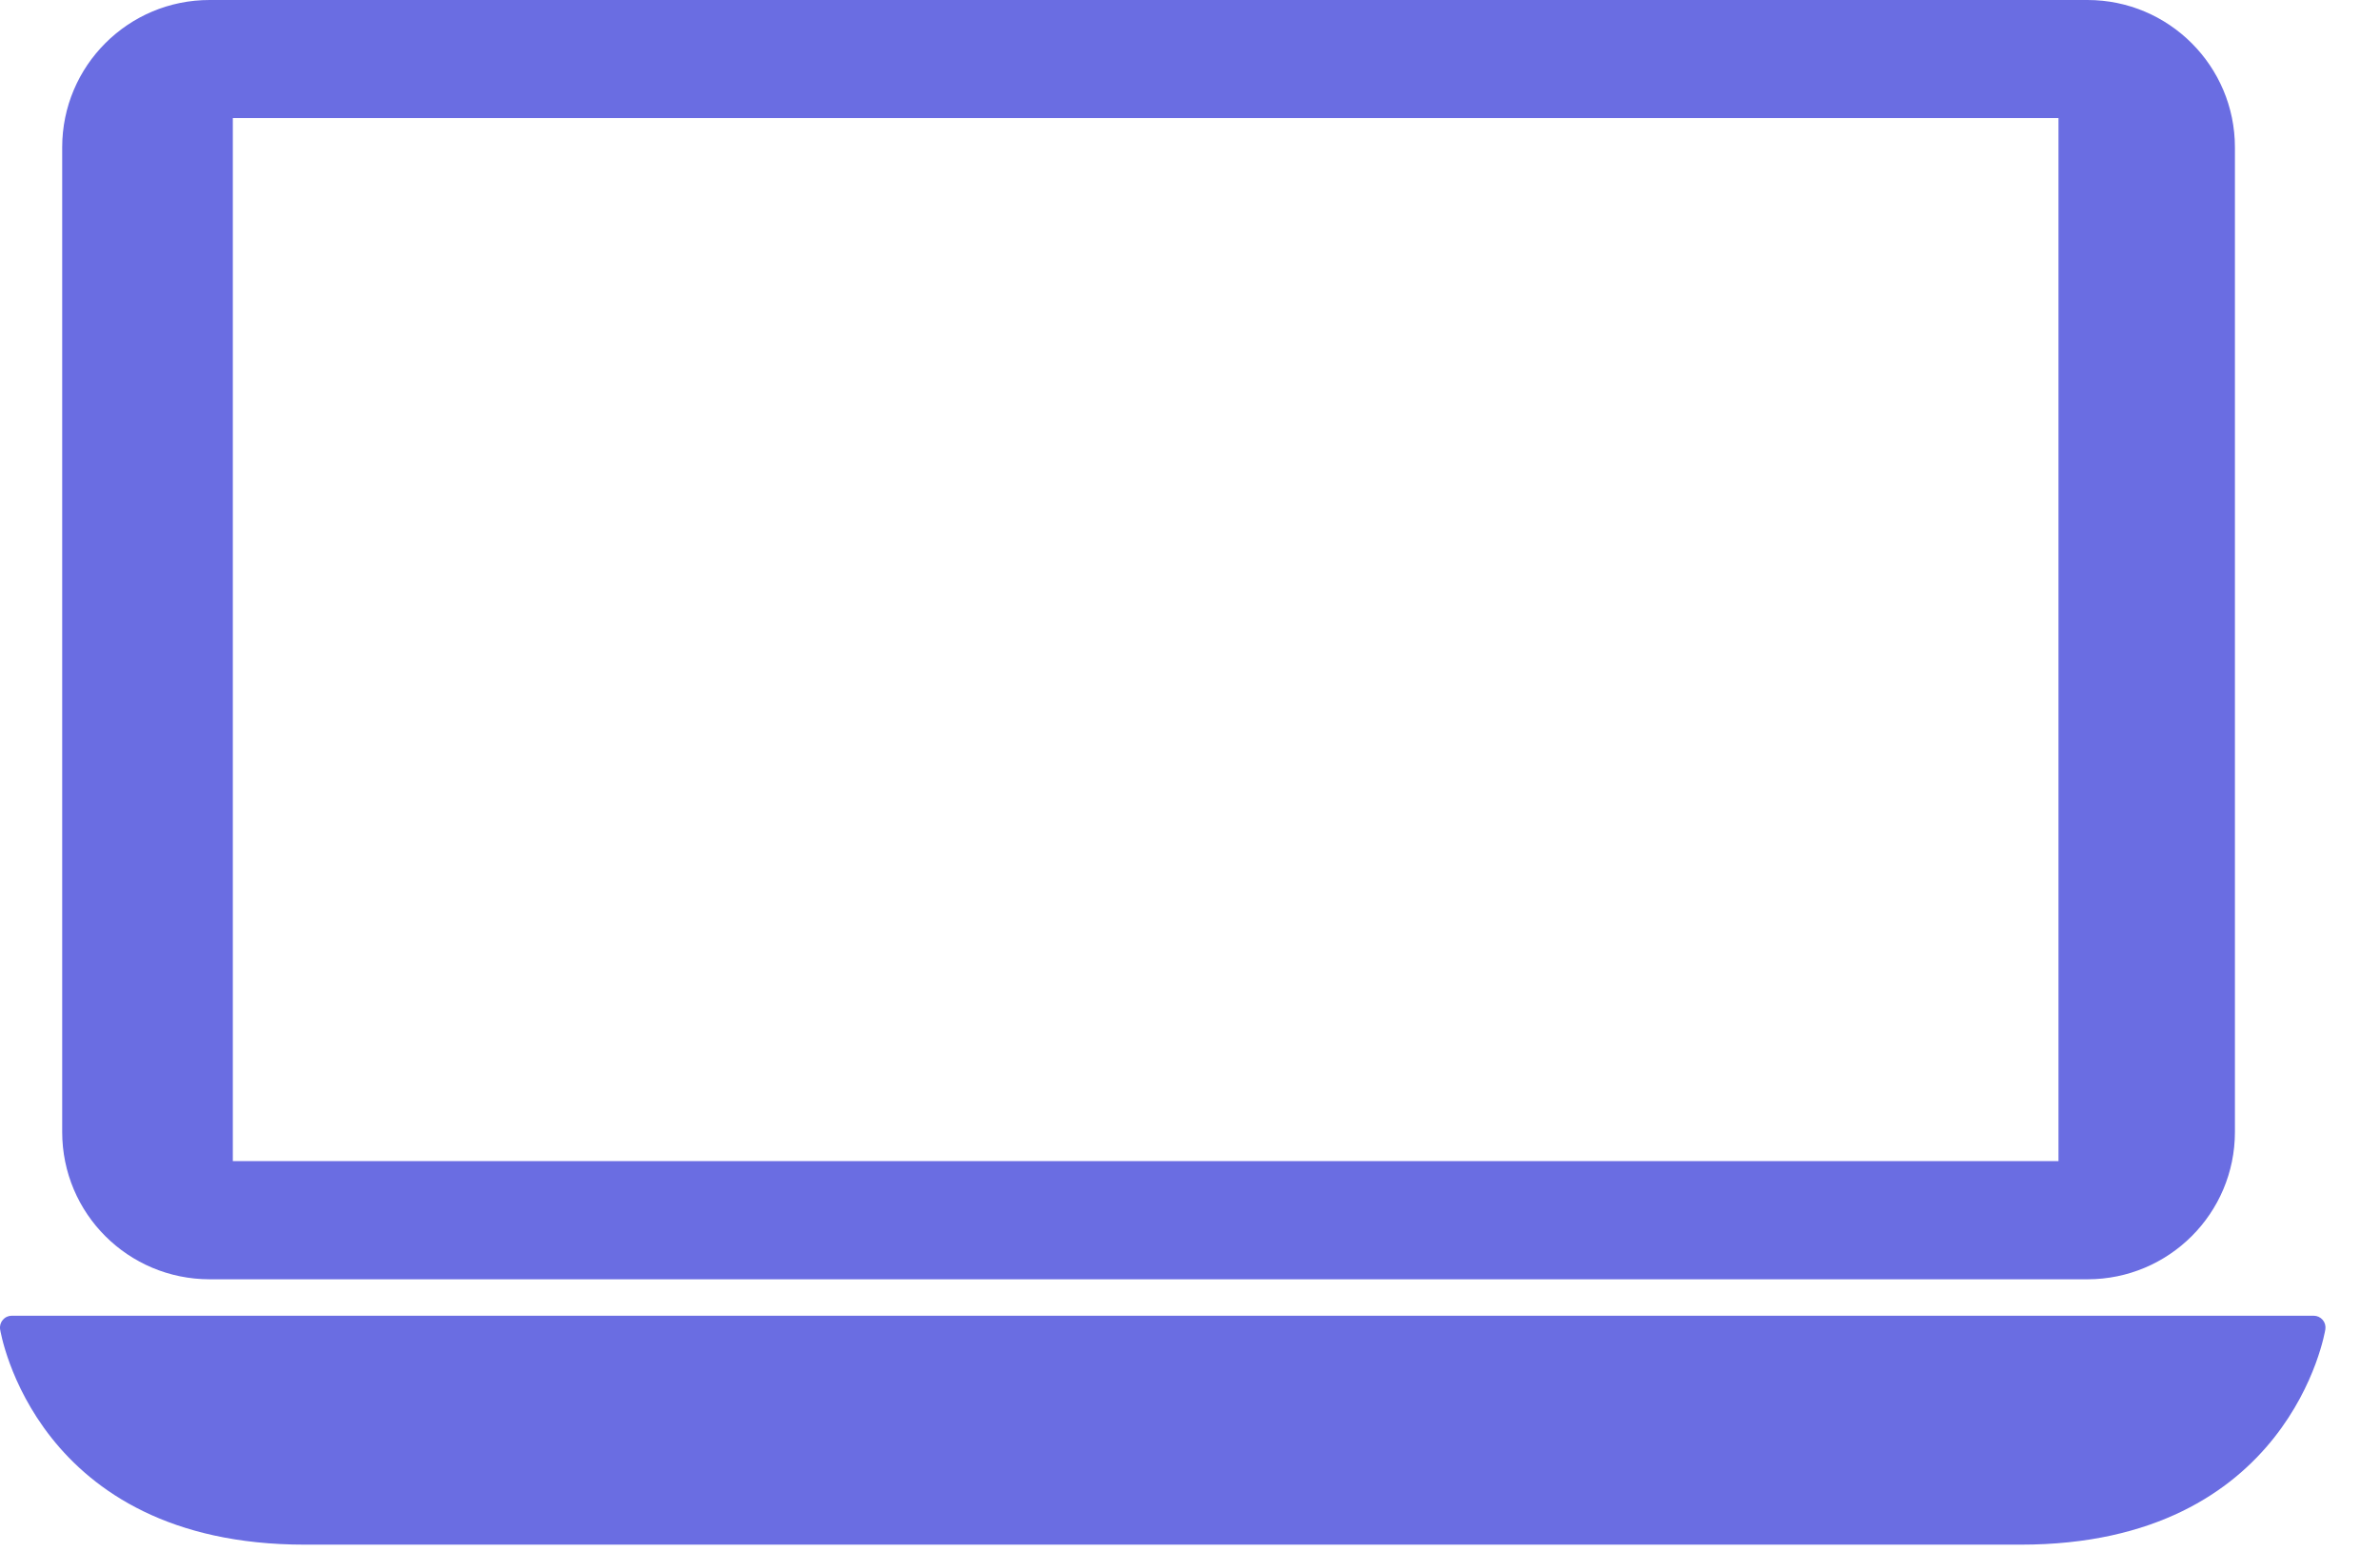 <svg xmlns="http://www.w3.org/2000/svg" width="23" height="15" viewBox="0 0 23 15">
  <g fill="#5053DD" fill-rule="evenodd" opacity=".85">
    <path d="M22.446,12.753 C22.424,12.728 22.393,12.713 22.359,12.713 L0.114,12.713 C0.081,12.713 0.049,12.727 0.028,12.753 C0.006,12.777 -0.004,12.811 0.001,12.844 C0.004,12.865 0.34,14.925 2.944,14.925 L19.529,14.925 C22.133,14.925 22.469,12.865 22.472,12.844 C22.477,12.811 22.467,12.777 22.446,12.753 Z"/>
    <path d="M15.855,-4.318 L6.342,-4.318 C5.553,-4.318 4.918,-3.68 4.918,-2.892 L4.918,15.254 C4.918,16.039 5.553,16.679 6.342,16.679 L15.855,16.679 C16.641,16.679 17.279,16.04 17.279,15.254 L17.279,-2.892 C17.28,-3.68 16.642,-4.318 15.855,-4.318 Z M6.06,14.974 L6.06,-2.669 L16.138,-2.669 L16.138,14.974 L6.06,14.974 Z" transform="rotate(-90 11.099 6.18)"/>
  </g>
</svg>
